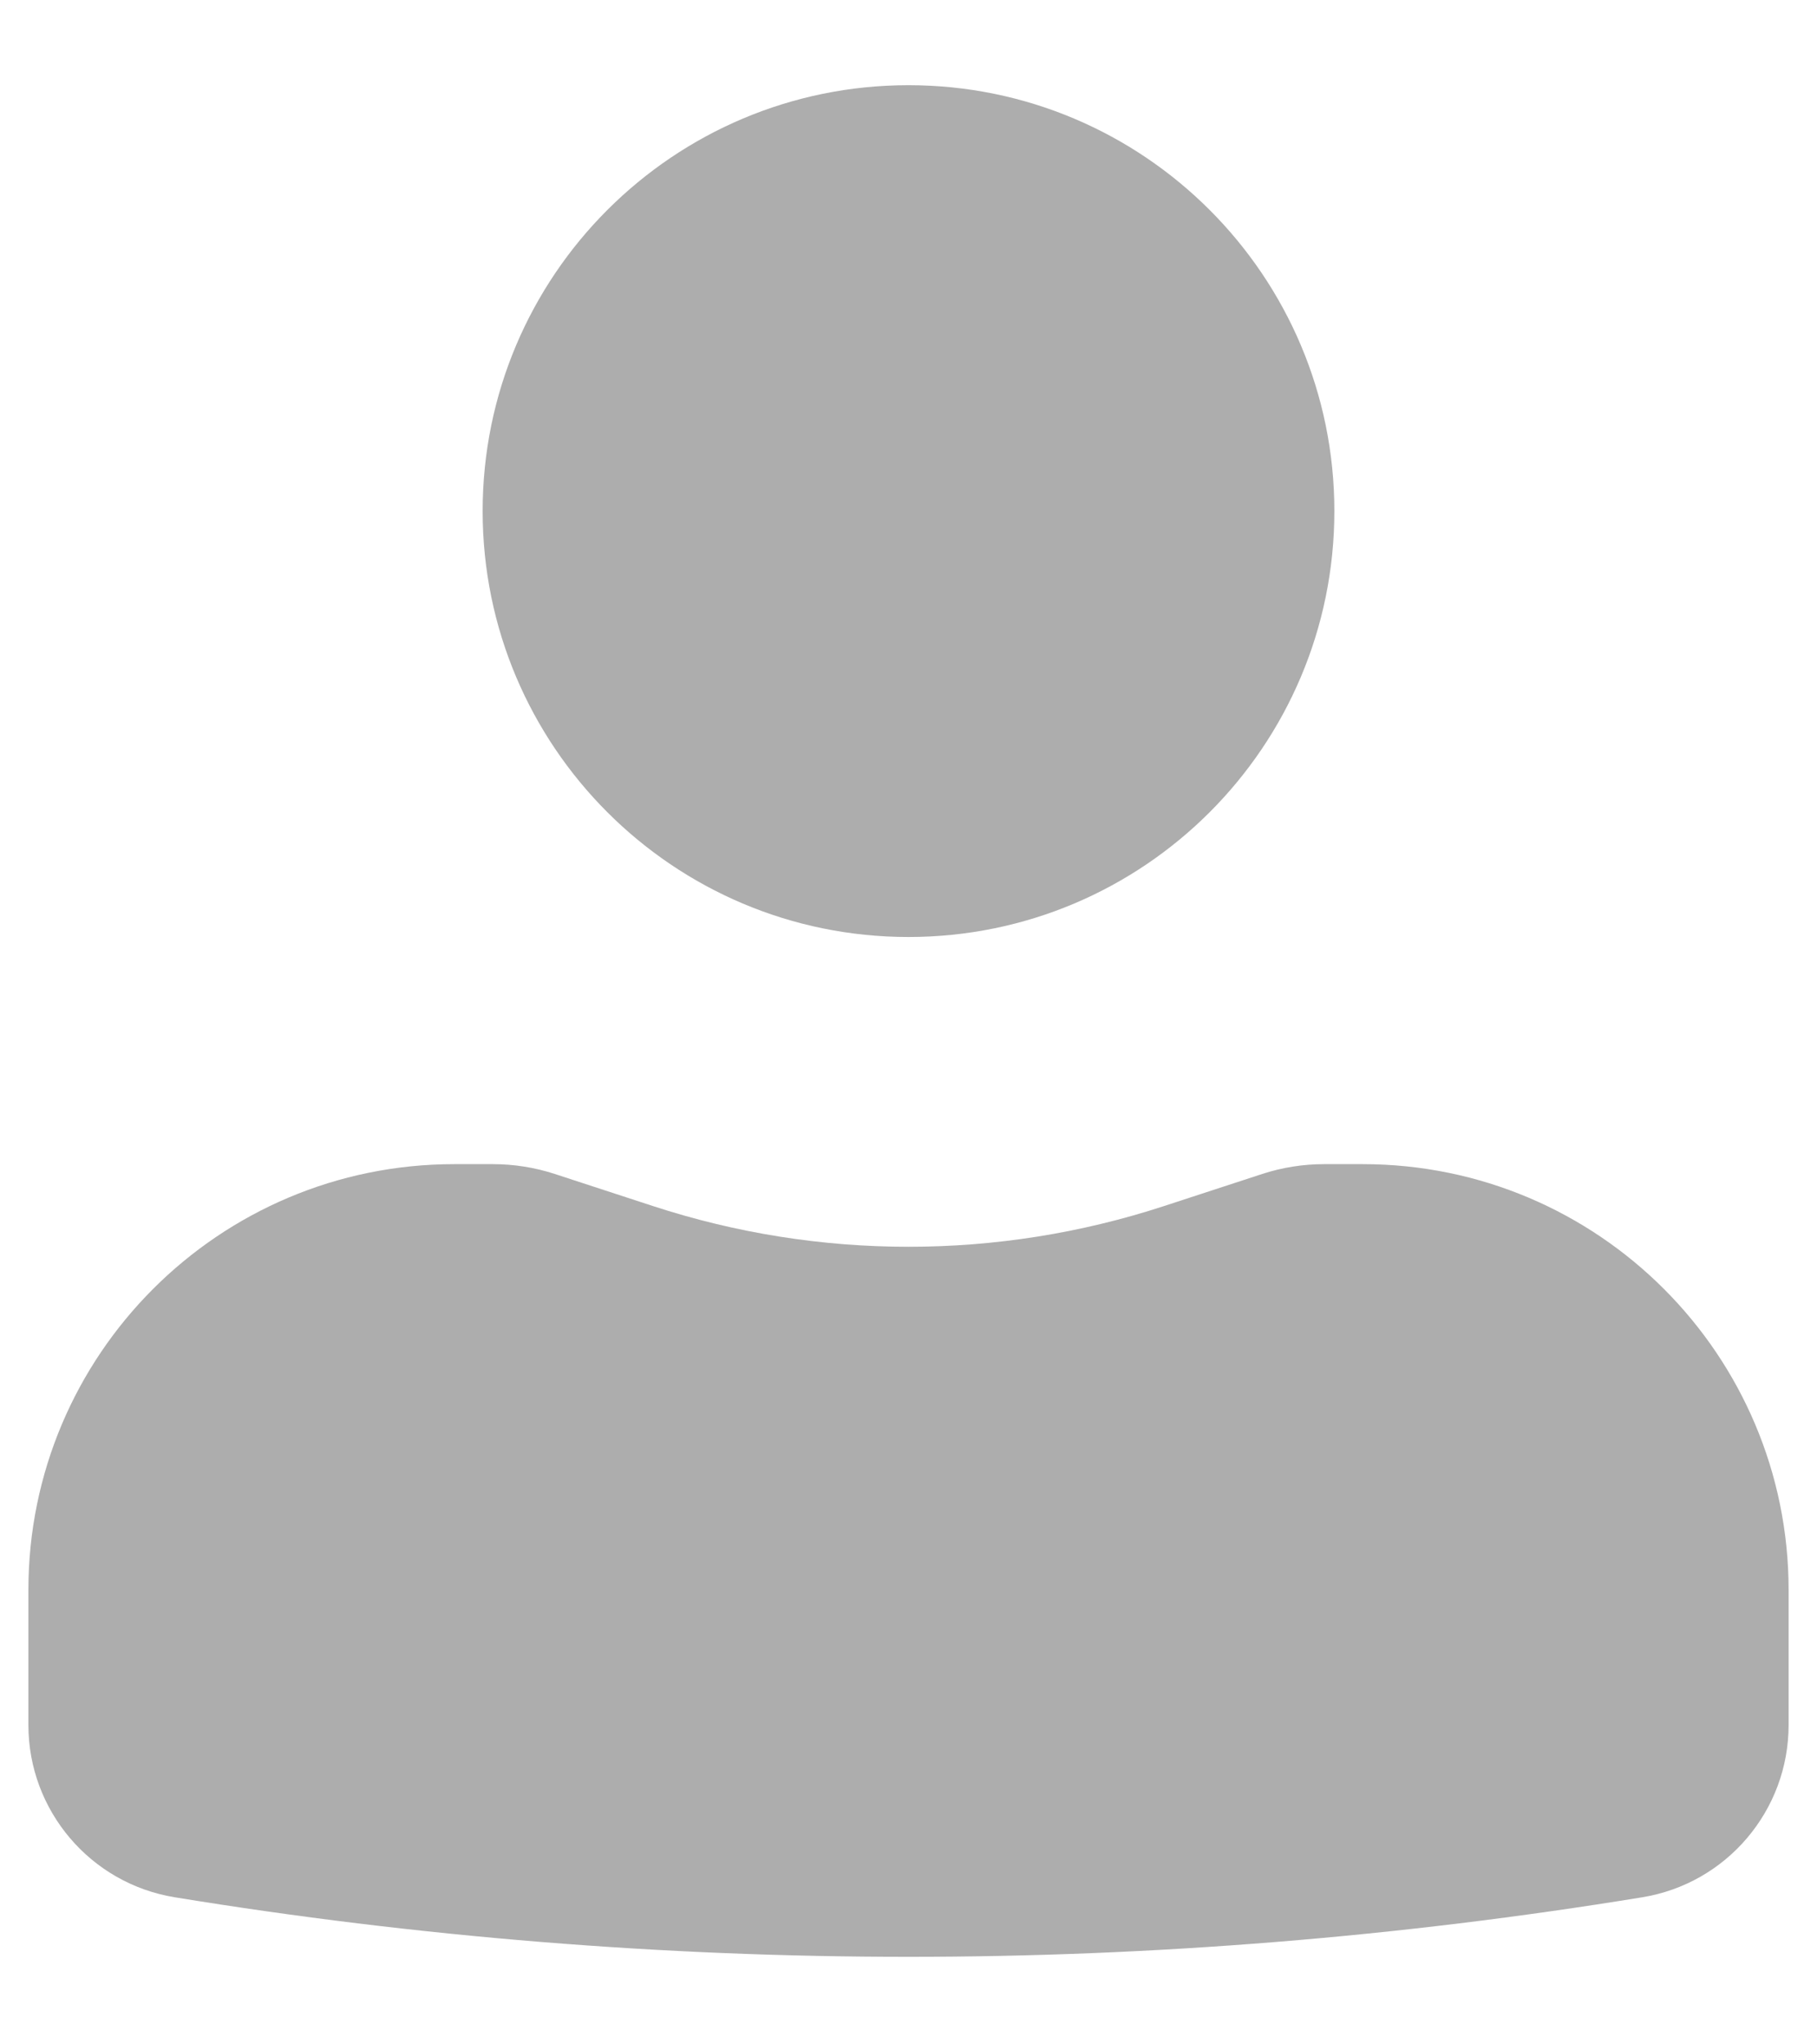 <svg width="16" height="18" viewBox="0 0 16 18" fill="none" xmlns="http://www.w3.org/2000/svg">
<path d="M8 0.75C5.929 0.75 4.25 2.429 4.25 4.5C4.25 6.571 5.929 8.25 8 8.25C10.071 8.25 11.75 6.571 11.75 4.5C11.75 2.429 10.071 0.75 8 0.75Z" fill="#333333" fill-opacity="0.4"/>
<path d="M4 10.25C1.929 10.25 0.25 11.929 0.25 14V15.188C0.25 15.941 0.796 16.584 1.539 16.705C5.818 17.404 10.182 17.404 14.461 16.705C15.204 16.584 15.75 15.941 15.75 15.188V14C15.75 11.929 14.071 10.25 12 10.25H11.659C11.475 10.25 11.291 10.279 11.116 10.336L10.25 10.619C8.788 11.097 7.212 11.097 5.75 10.619L4.884 10.336C4.709 10.279 4.525 10.25 4.341 10.25H4Z" fill="#333333" fill-opacity="0.4"/>
</svg>
